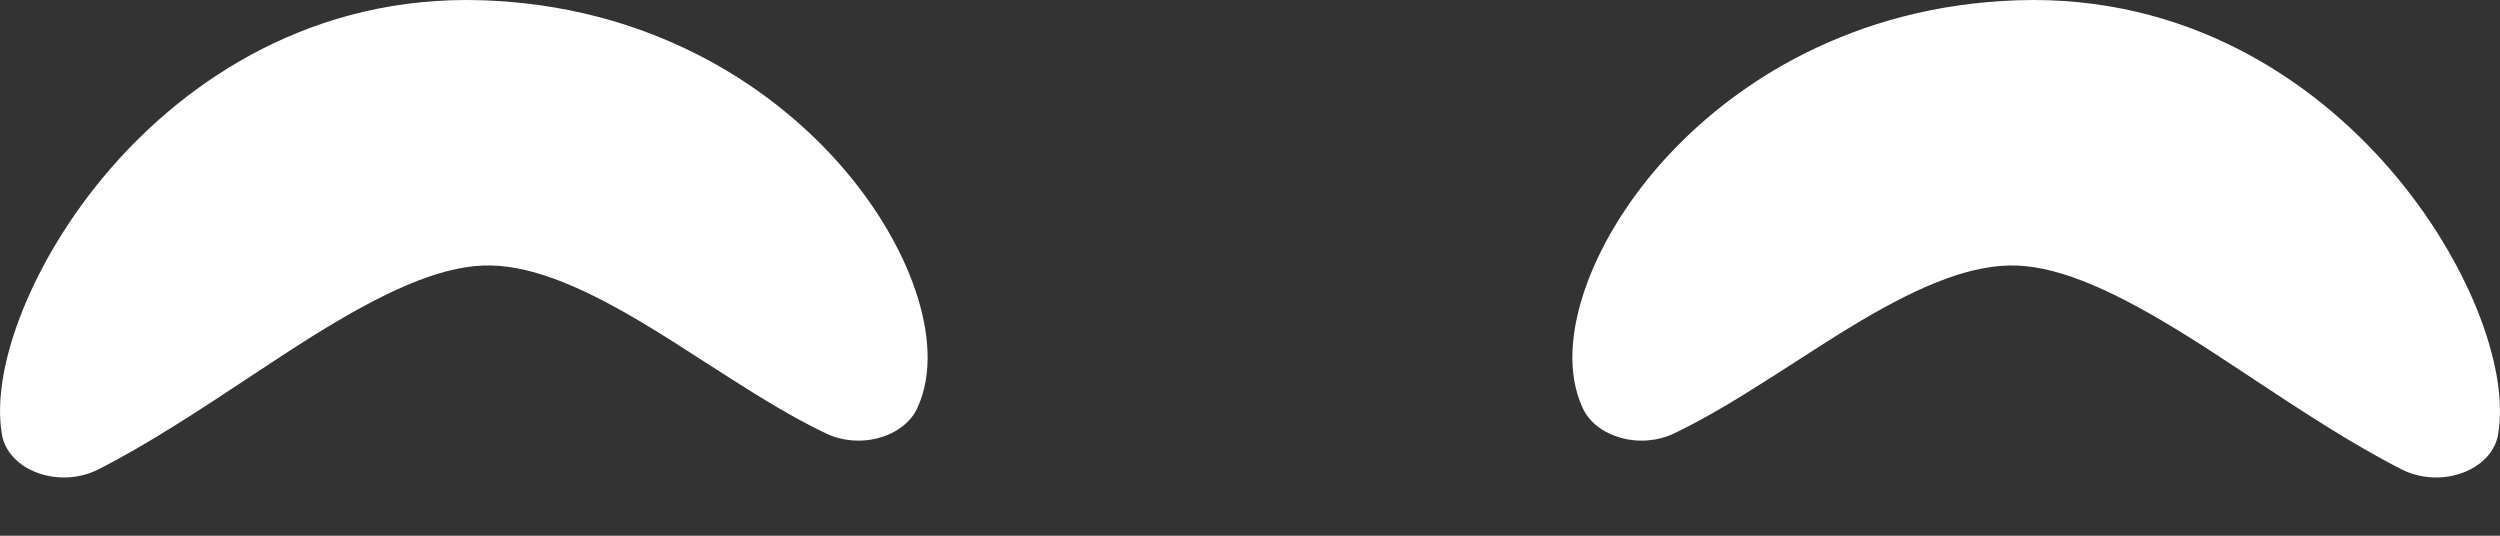 <svg width="28" height="6" viewBox="0 0 28 6" fill="none" xmlns="http://www.w3.org/2000/svg">
<rect x="0" y="0" width="28" height="6" fill="#333333" stroke="none"/>
<path d="M10.274 4.57C10.457 4.173 10.402 3.689 10.251 3.247C10.094 2.786 9.803 2.289 9.395 1.828C8.58 0.909 7.229 0.064 5.404 0.003C3.515 -0.06 2.103 0.888 1.233 1.894C0.792 2.404 0.464 2.956 0.258 3.464C0.058 3.959 -0.048 4.464 0.022 4.869C0.054 5.056 0.205 5.218 0.423 5.297C0.64 5.376 0.894 5.362 1.096 5.26C1.656 4.976 2.245 4.587 2.789 4.227C3.037 4.063 3.275 3.906 3.497 3.767C4.286 3.275 4.9 2.994 5.409 2.974C5.893 2.956 6.451 3.175 7.155 3.591C7.407 3.74 7.651 3.897 7.904 4.061C7.994 4.119 8.086 4.178 8.179 4.237C8.521 4.455 8.885 4.68 9.252 4.855C9.432 4.941 9.651 4.959 9.848 4.903C10.046 4.848 10.203 4.726 10.274 4.57ZM17.726 4.57C17.543 4.173 17.598 3.689 17.749 3.247C17.906 2.786 18.197 2.289 18.605 1.828C19.42 0.909 20.771 0.064 22.596 0.003C24.485 -0.06 25.897 0.888 26.767 1.894C27.209 2.404 27.536 2.956 27.742 3.464C27.942 3.959 28.048 4.464 27.978 4.869C27.946 5.056 27.795 5.218 27.577 5.297C27.36 5.376 27.106 5.362 26.904 5.26C26.344 4.976 25.755 4.587 25.211 4.227C24.963 4.063 24.725 3.906 24.503 3.767C23.714 3.275 23.1 2.994 22.591 2.974C22.108 2.956 21.549 3.175 20.845 3.591C20.593 3.74 20.349 3.897 20.096 4.061C20.006 4.119 19.914 4.178 19.821 4.237C19.479 4.455 19.115 4.68 18.748 4.855C18.568 4.941 18.35 4.959 18.152 4.903C17.954 4.848 17.797 4.726 17.726 4.57Z" fill="white"/>
</svg>
